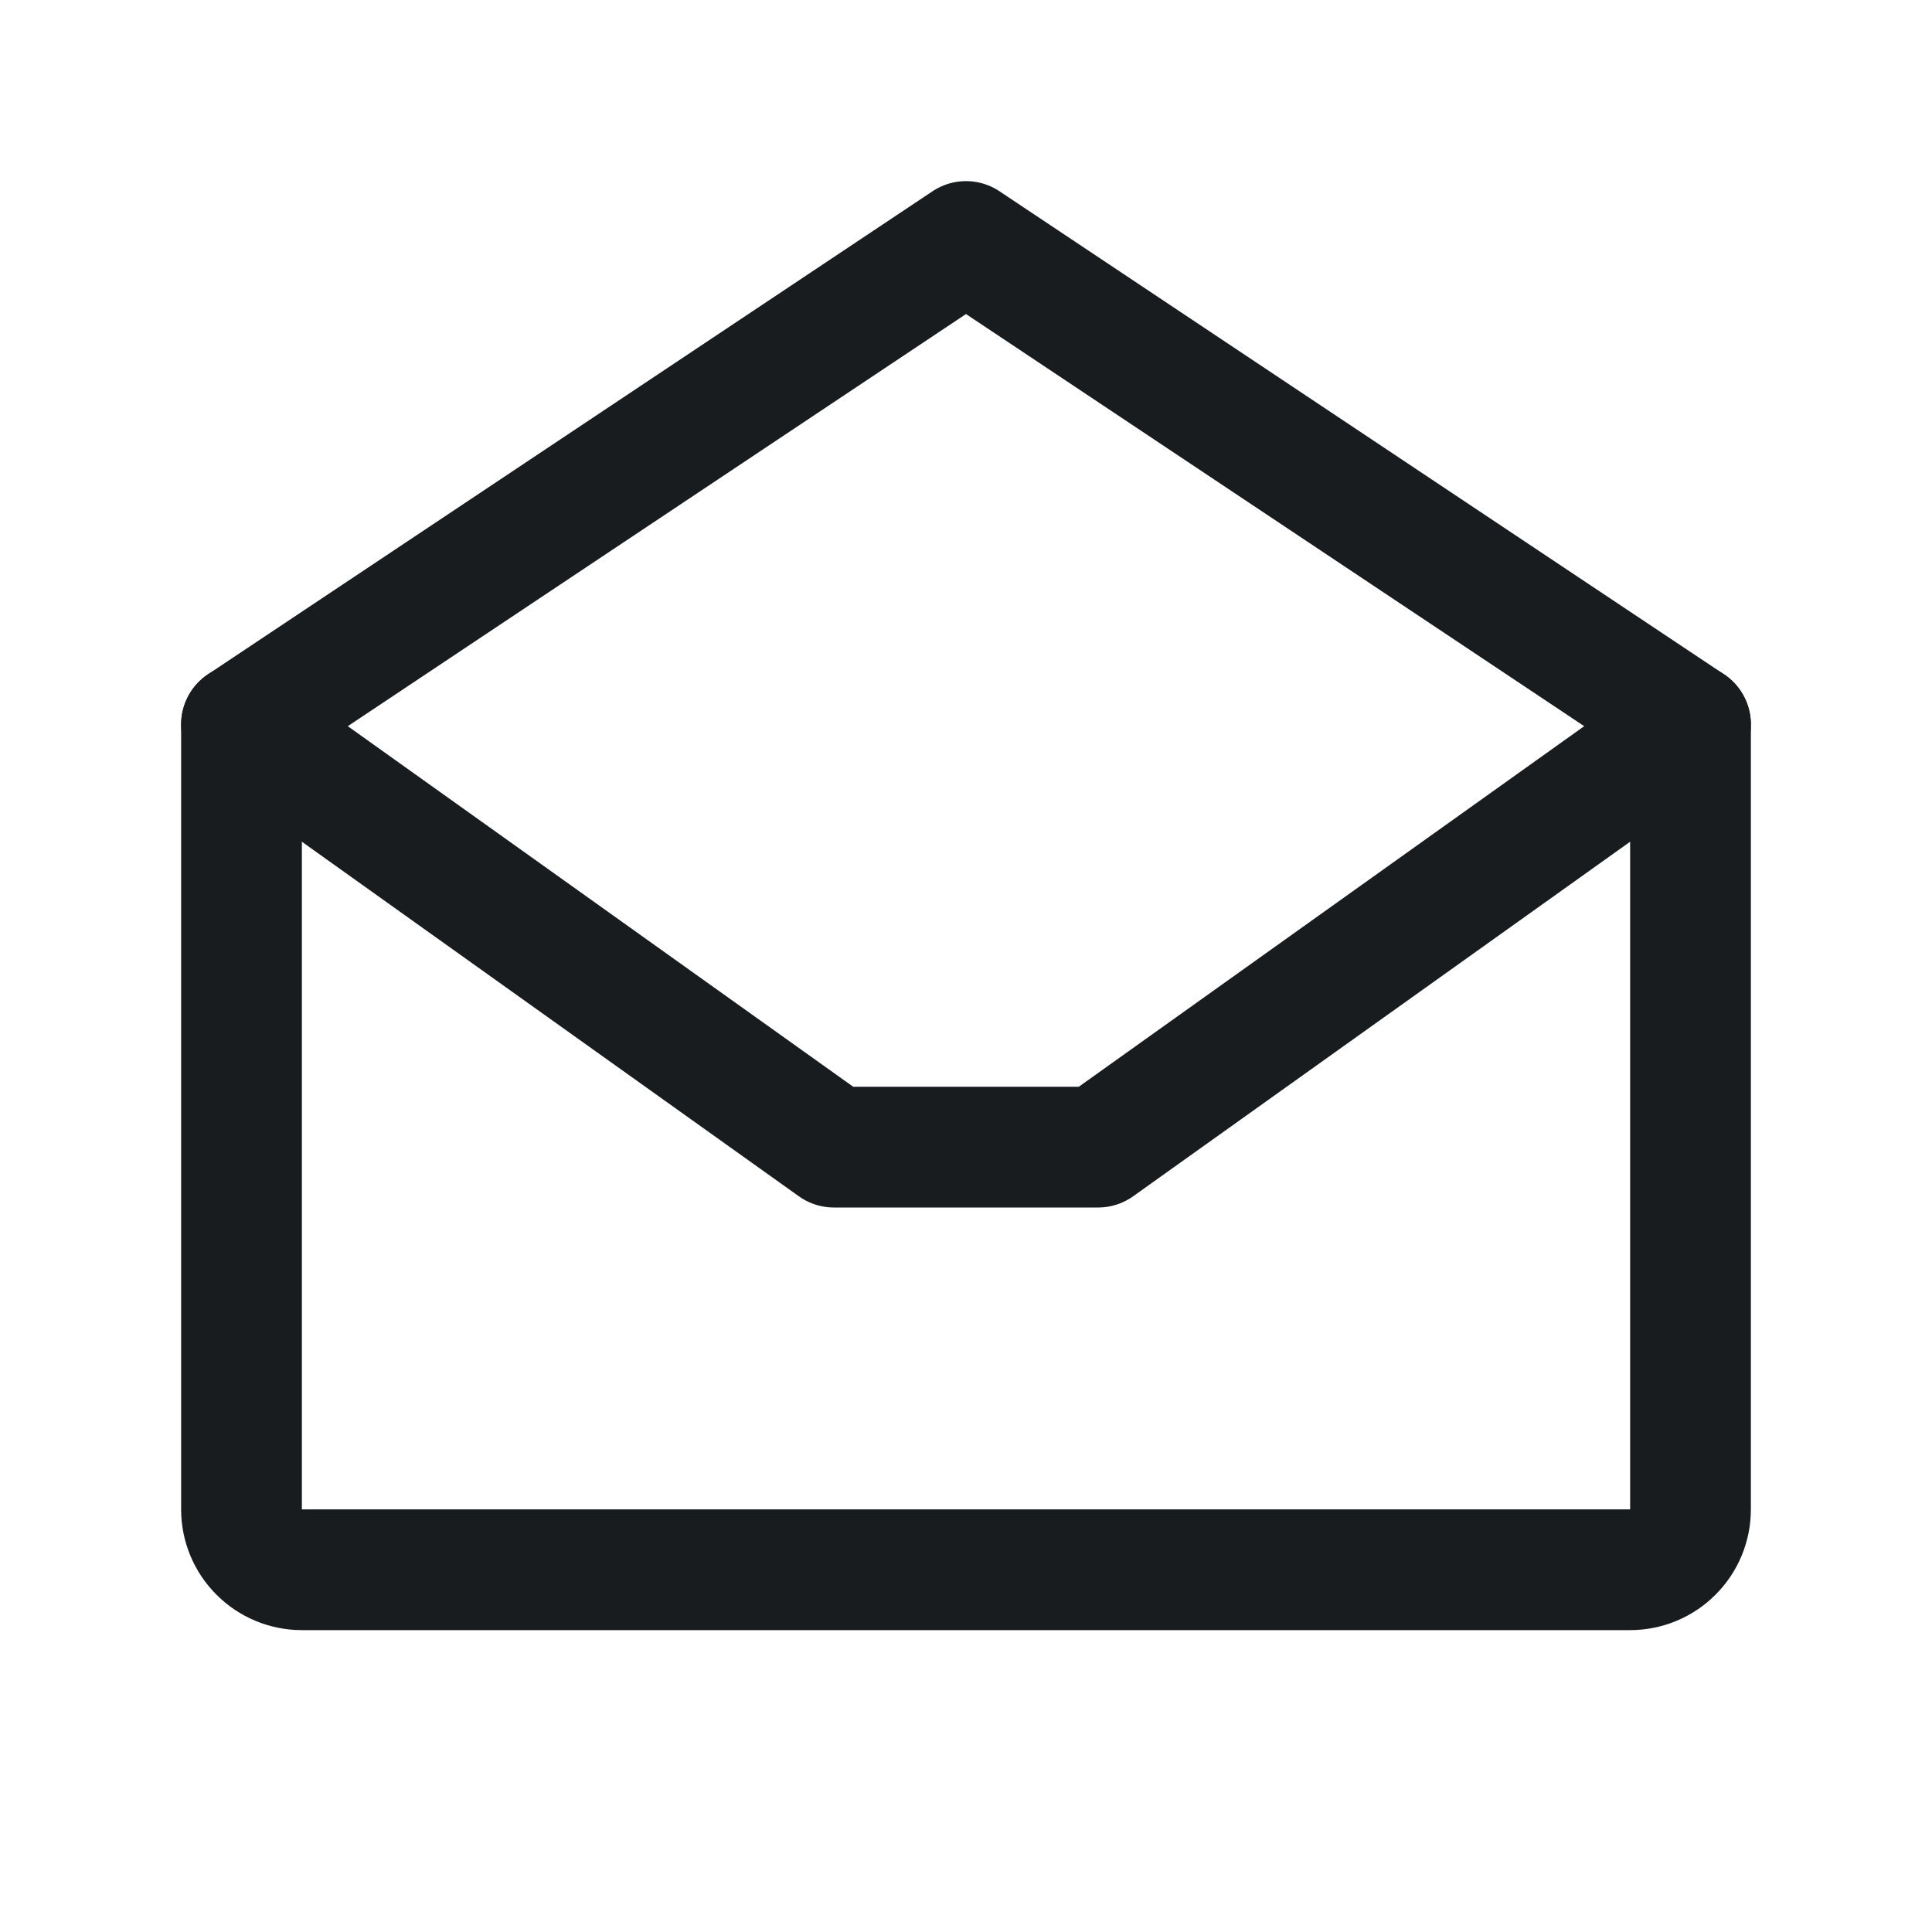 <svg width="24" height="24" viewBox="0 0 24 24" fill="none" xmlns="http://www.w3.org/2000/svg">
<path d="M3 9V18.75C3 18.949 3.079 19.14 3.22 19.28C3.36 19.421 3.551 19.5 3.75 19.5H20.25C20.449 19.5 20.64 19.421 20.78 19.28C20.921 19.14 21 18.949 21 18.75V9L12 3L3 9Z" stroke="#191C1F" stroke-width="1.5" stroke-linecap="round" stroke-linejoin="round"/>
<path d="M21 9L13.641 14.25H10.359L3 9" stroke="#191C1F" stroke-width="1.5" stroke-linecap="round" stroke-linejoin="round"/>
</svg>
